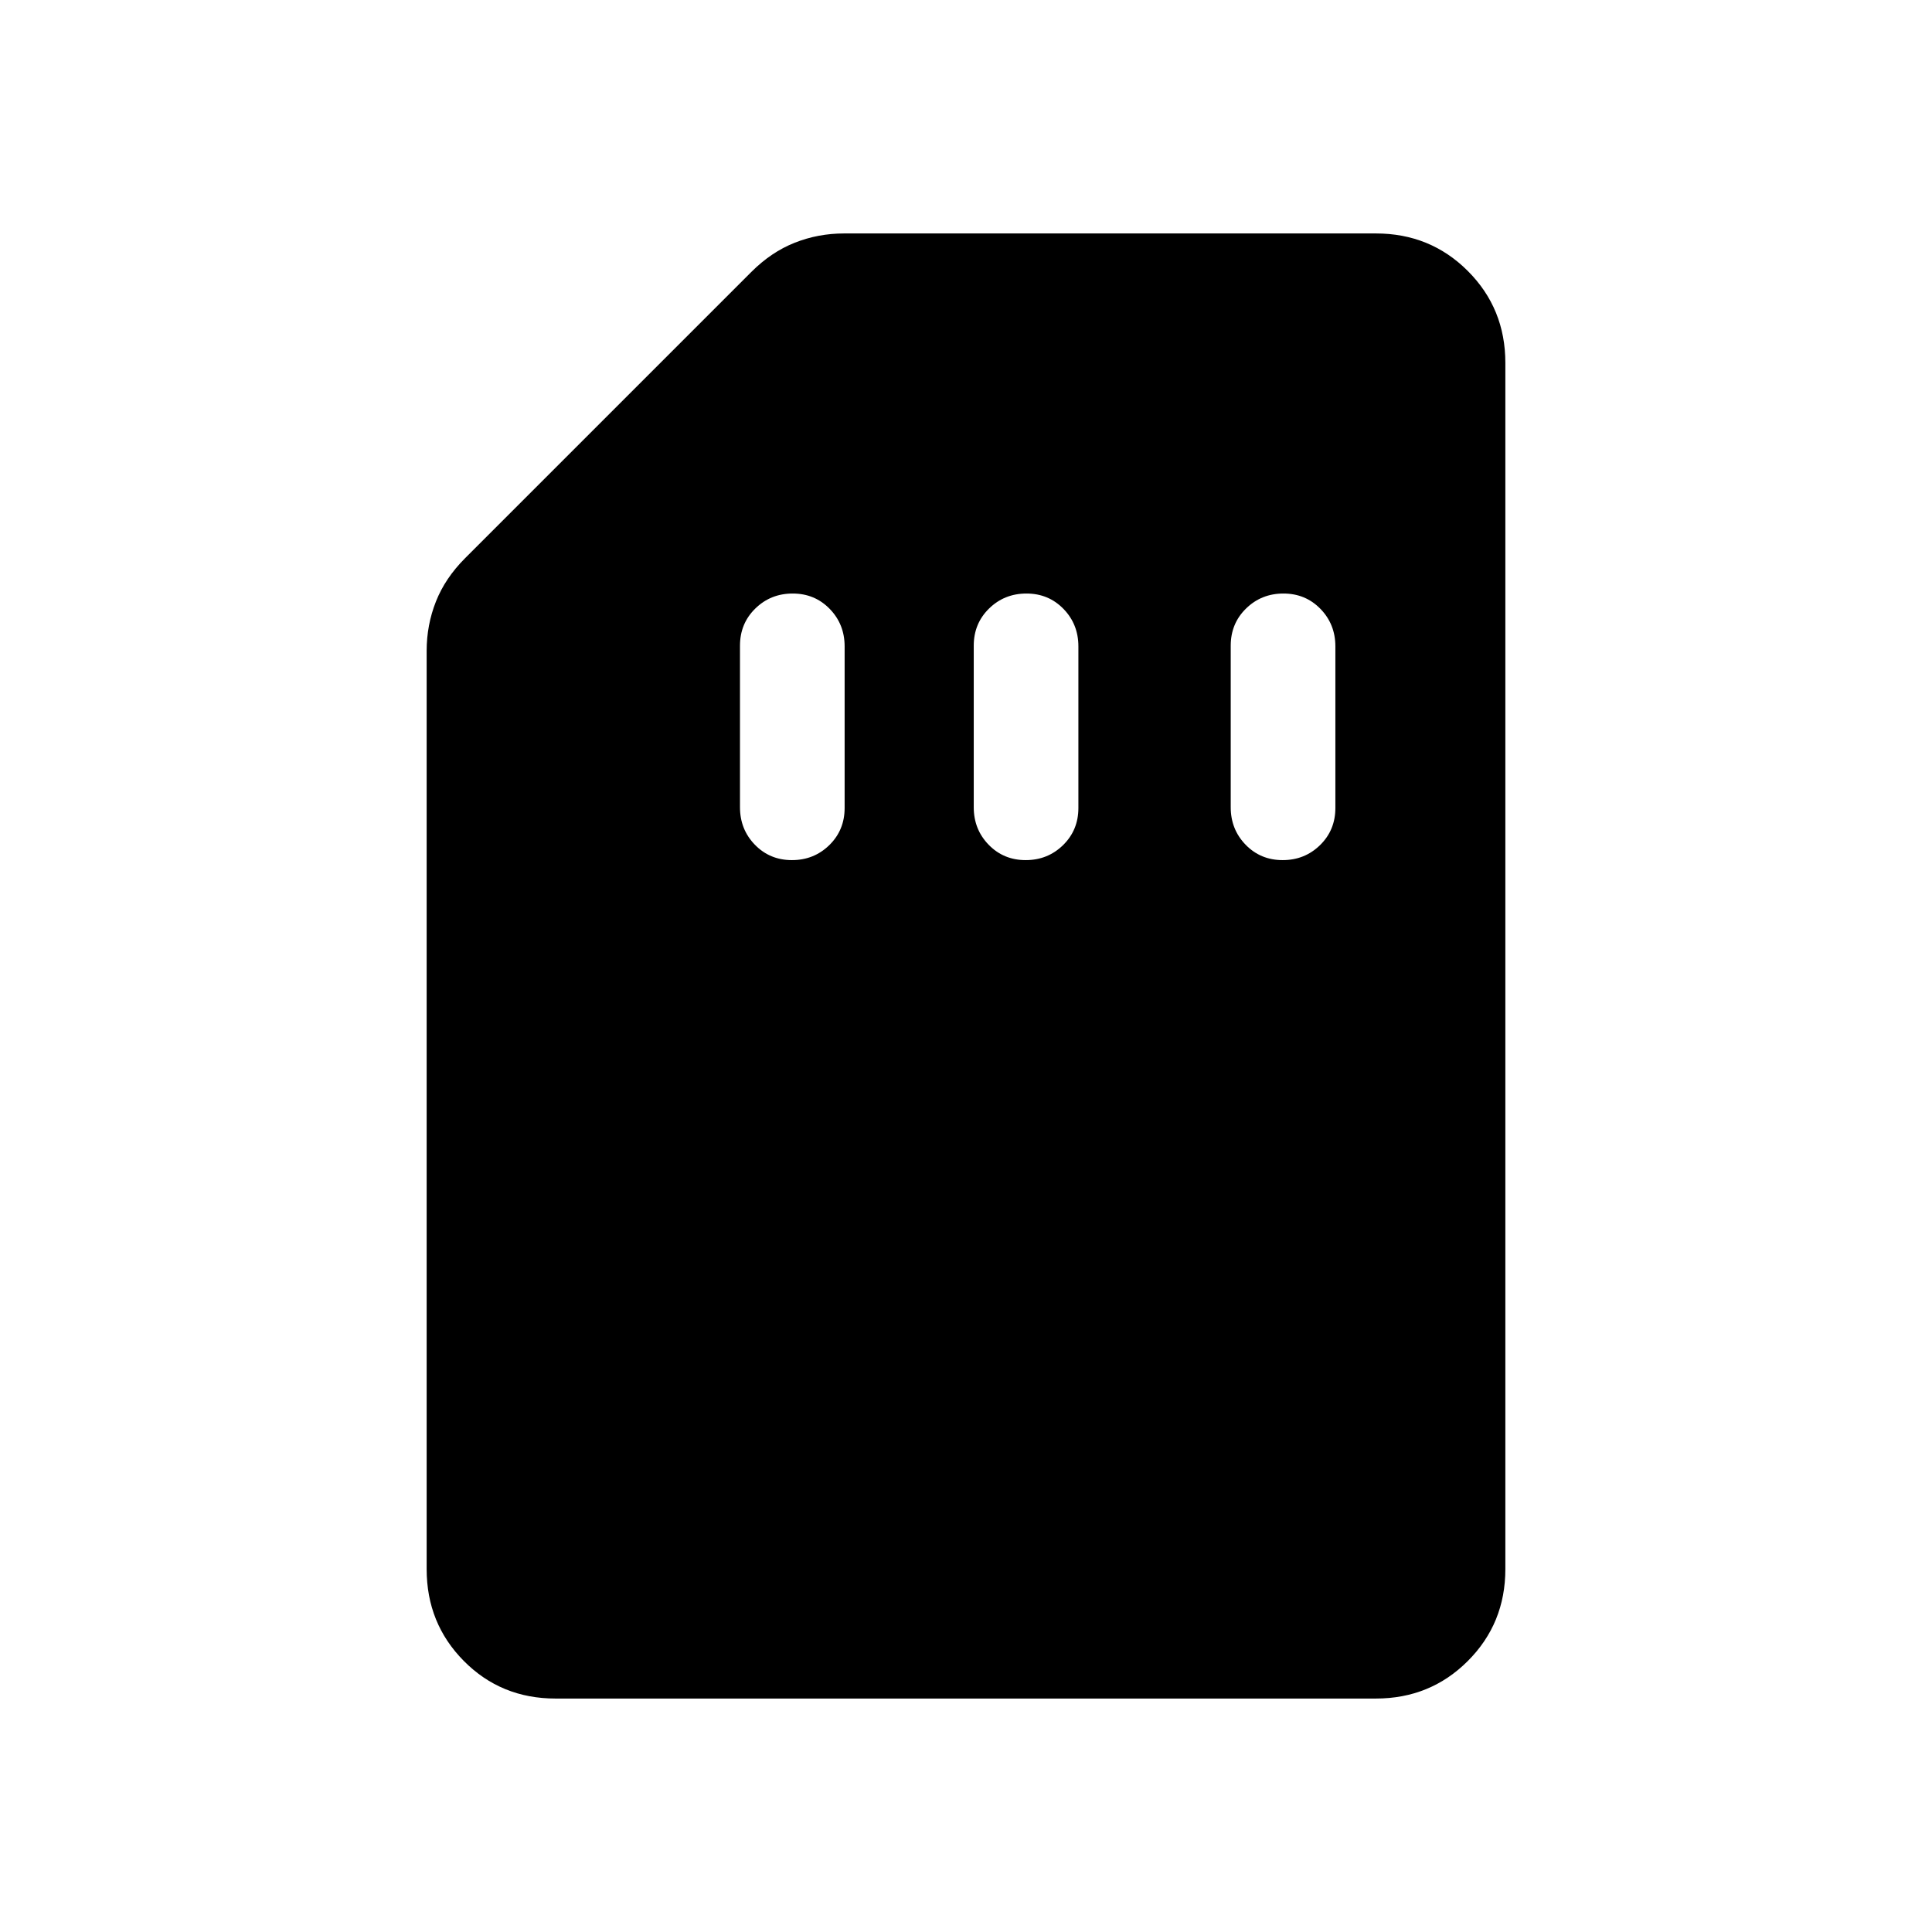 <svg xmlns="http://www.w3.org/2000/svg" height="20" viewBox="0 -960 960 960" width="20"><path d="M637.342-532.616q10.965 0 18.581-7.449 7.615-7.45 7.615-18.462v-80.287q0-11.013-7.418-18.638-7.418-7.624-18.384-7.624-10.966 0-18.582 7.449-7.615 7.45-7.615 18.462v80.287q0 11.013 7.418 18.638 7.419 7.624 18.385 7.624Zm-243.847 0q10.966 0 18.581-7.449 7.615-7.45 7.615-18.462v-80.287q0-11.013-7.418-18.638-7.418-7.624-18.384-7.624-10.966 0-18.581 7.449-7.615 7.45-7.615 18.462v80.287q0 11.013 7.418 18.638 7.418 7.624 18.384 7.624Zm116.154 0q10.966 0 18.581-7.449 7.615-7.45 7.615-18.462v-80.287q0-11.013-7.418-18.638-7.418-7.624-18.384-7.624-10.966 0-18.581 7.449-7.616 7.45-7.616 18.462v80.287q0 11.013 7.419 18.638 7.418 7.624 18.384 7.624ZM276.025-116.001q-27.024 0-45.524-18.65t-18.5-45.658v-456.306q0-12.855 4.616-24.504 4.615-11.65 14.461-21.496l142.307-142.307q9.846-9.846 21.496-14.461 11.649-4.616 24.504-4.616h264.306q27.008 0 45.658 18.65 18.65 18.65 18.65 45.658v599.382q0 27.008-18.662 45.658-18.662 18.65-45.686 18.65H276.025Z"/></svg>